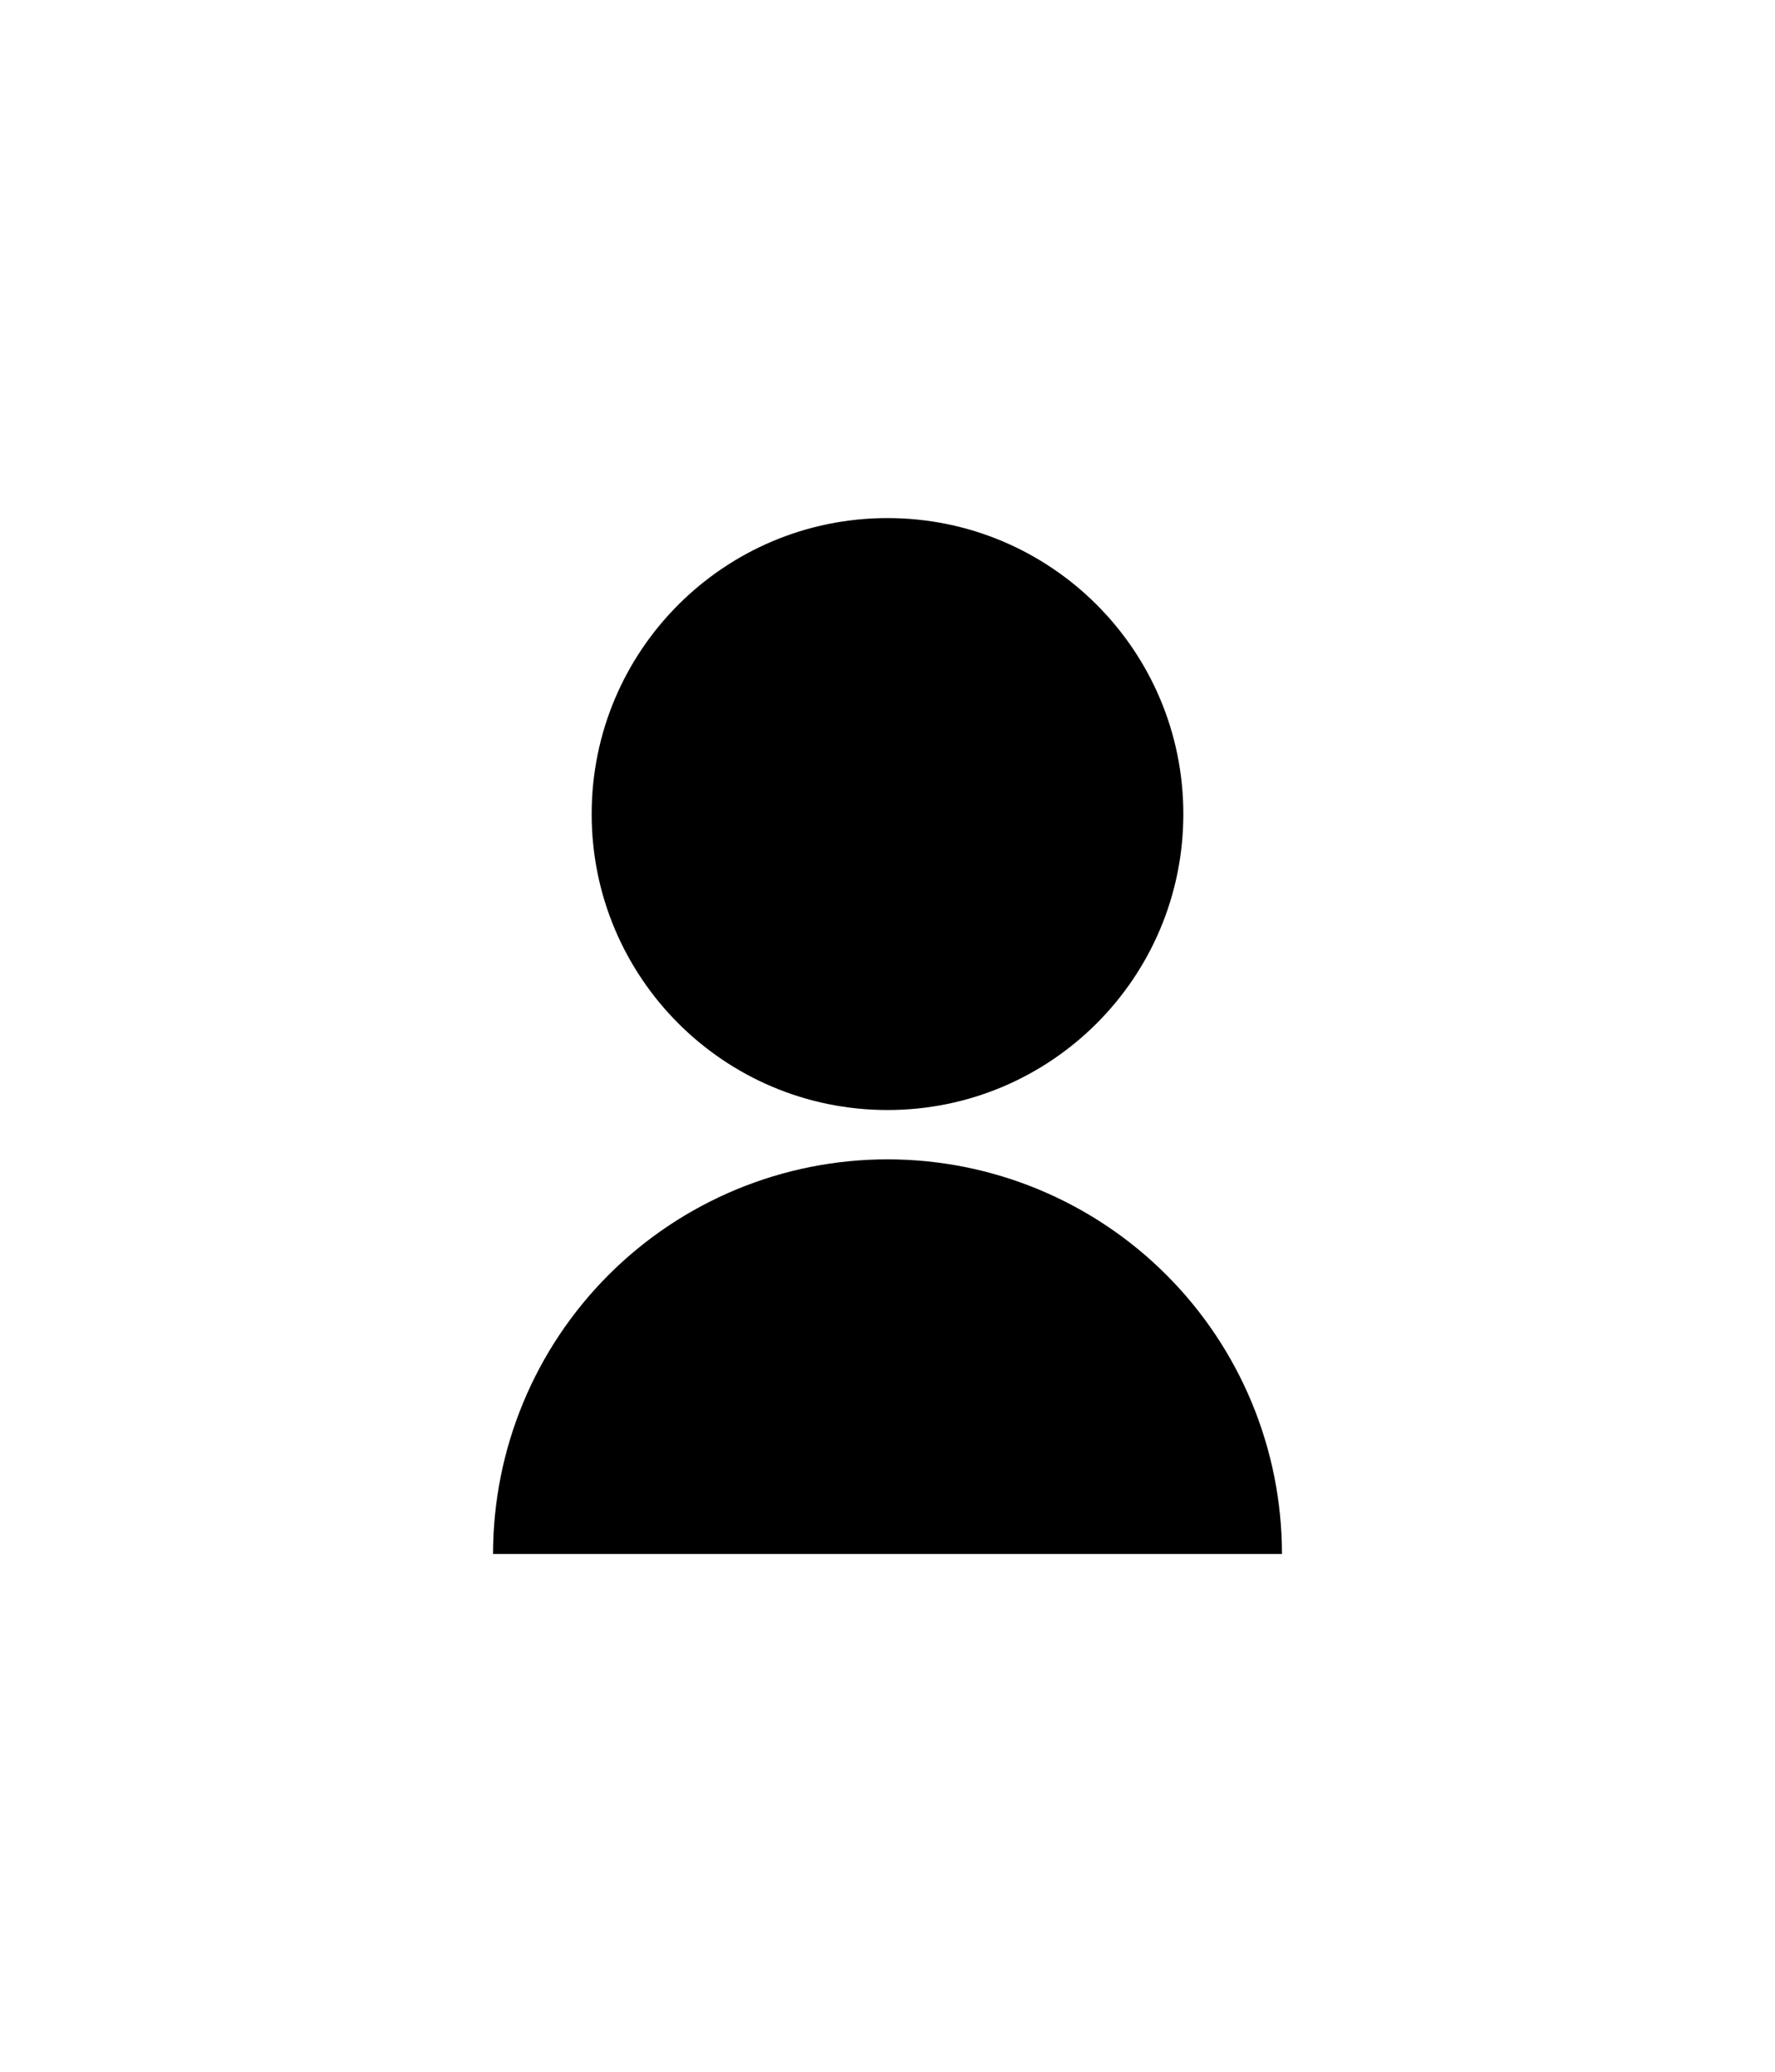<svg width="36" height="42" viewBox="0 0 36 42" fill="none" xmlns="http://www.w3.org/2000/svg">
<path d="M10 31.503C10 29.381 10.843 27.346 12.343 25.846C13.843 24.346 15.878 23.503 18 23.503C20.122 23.503 22.157 24.346 23.657 25.846C25.157 27.346 26 29.381 26 31.503H10ZM18 22.503C14.685 22.503 12 19.818 12 16.503C12 13.188 14.685 10.503 18 10.503C21.315 10.503 24 13.188 24 16.503C24 19.818 21.315 22.503 18 22.503Z" fill="black"/>
</svg>
